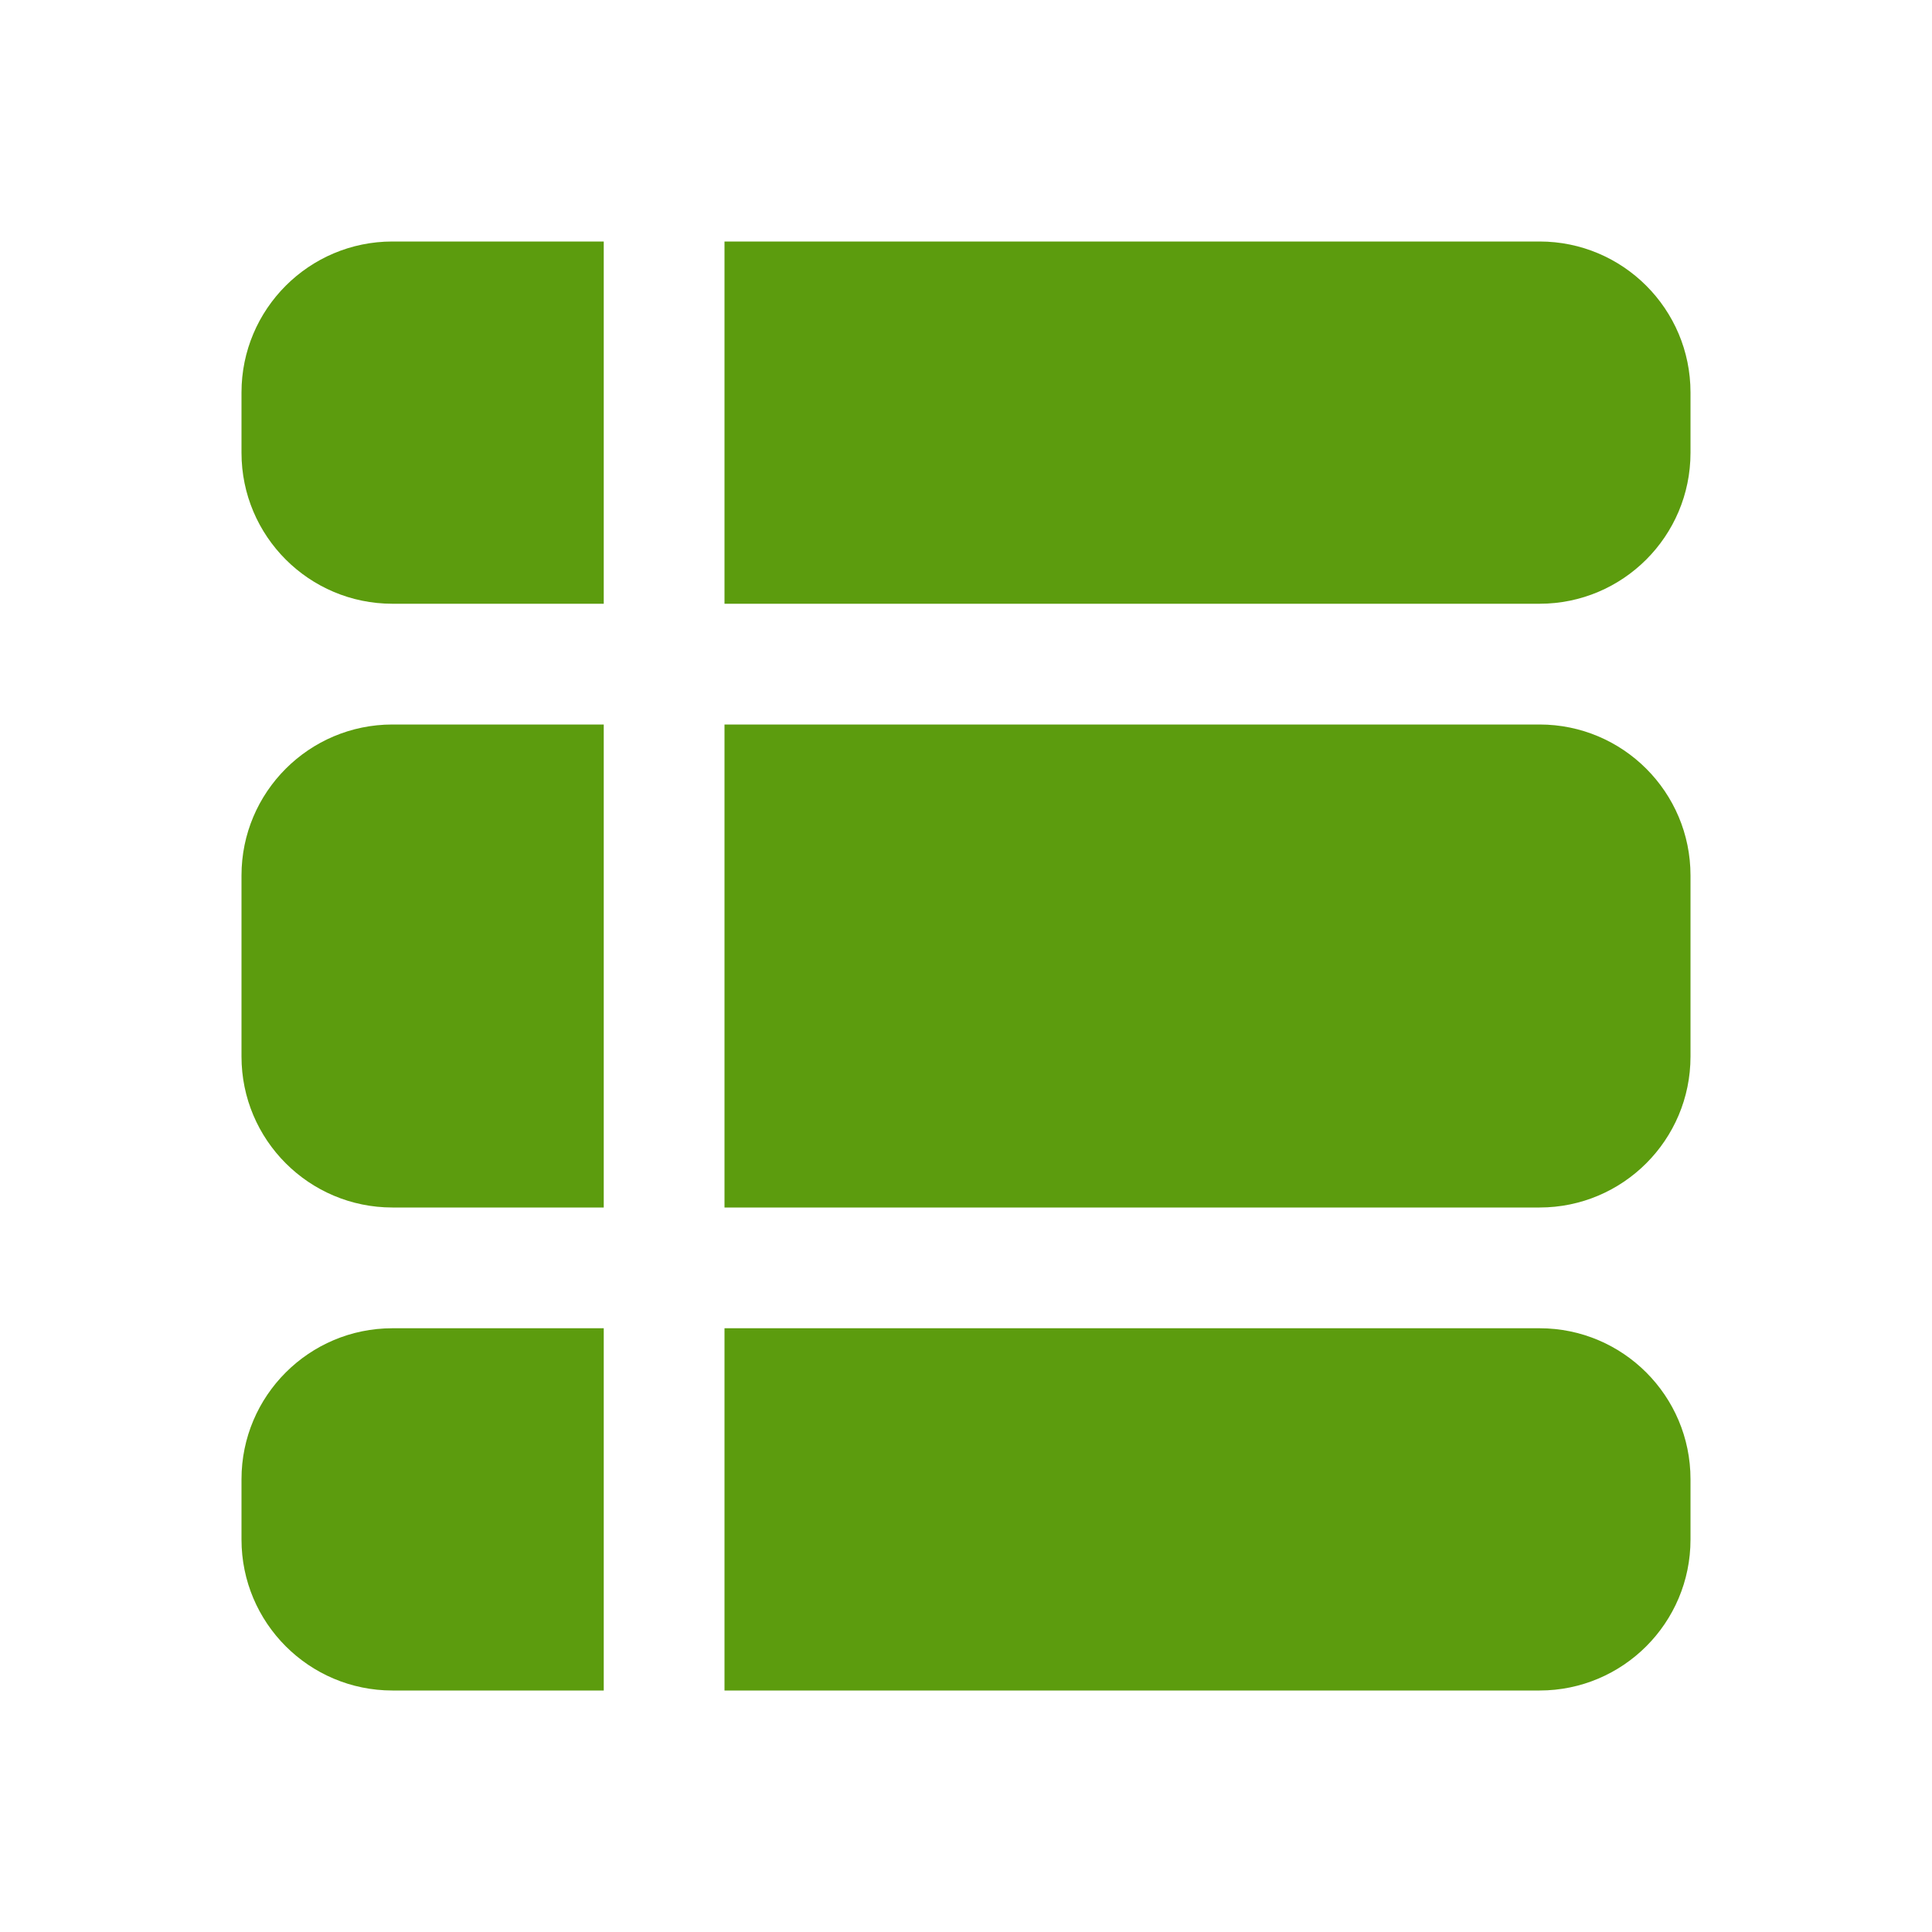 <svg width="24" height="24" viewBox="0 0 24 24" fill="none" xmlns="http://www.w3.org/2000/svg">
<g id="fluent:list-bar-16-filled">
<path id="Vector" d="M9 21H19.125C20.16 21 21 20.16 21 19.125V18.375C21 17.34 20.16 16.5 19.125 16.5H9V21ZM9 15H19.125C20.16 15 21 14.16 21 13.125V10.875C21 9.84 20.16 9 19.125 9H9V15ZM7.5 9V15H4.875C3.84 15 3 14.16 3 13.125V10.875C3 9.84 3.84 9 4.875 9H7.5ZM9 7.5H19.125C20.16 7.5 21 6.66 21 5.625V4.875C21 3.84 20.16 3 19.125 3H9V7.5ZM7.5 3V7.5H4.875C3.84 7.5 3 6.66 3 5.625V4.875C3 3.84 3.84 3 4.875 3H7.5ZM7.5 16.5V21H4.875C3.84 21 3 20.16 3 19.125V18.375C3 17.34 3.84 16.5 4.875 16.5H7.5Z" fill="#5C9C0E"/>
</g>
</svg>

